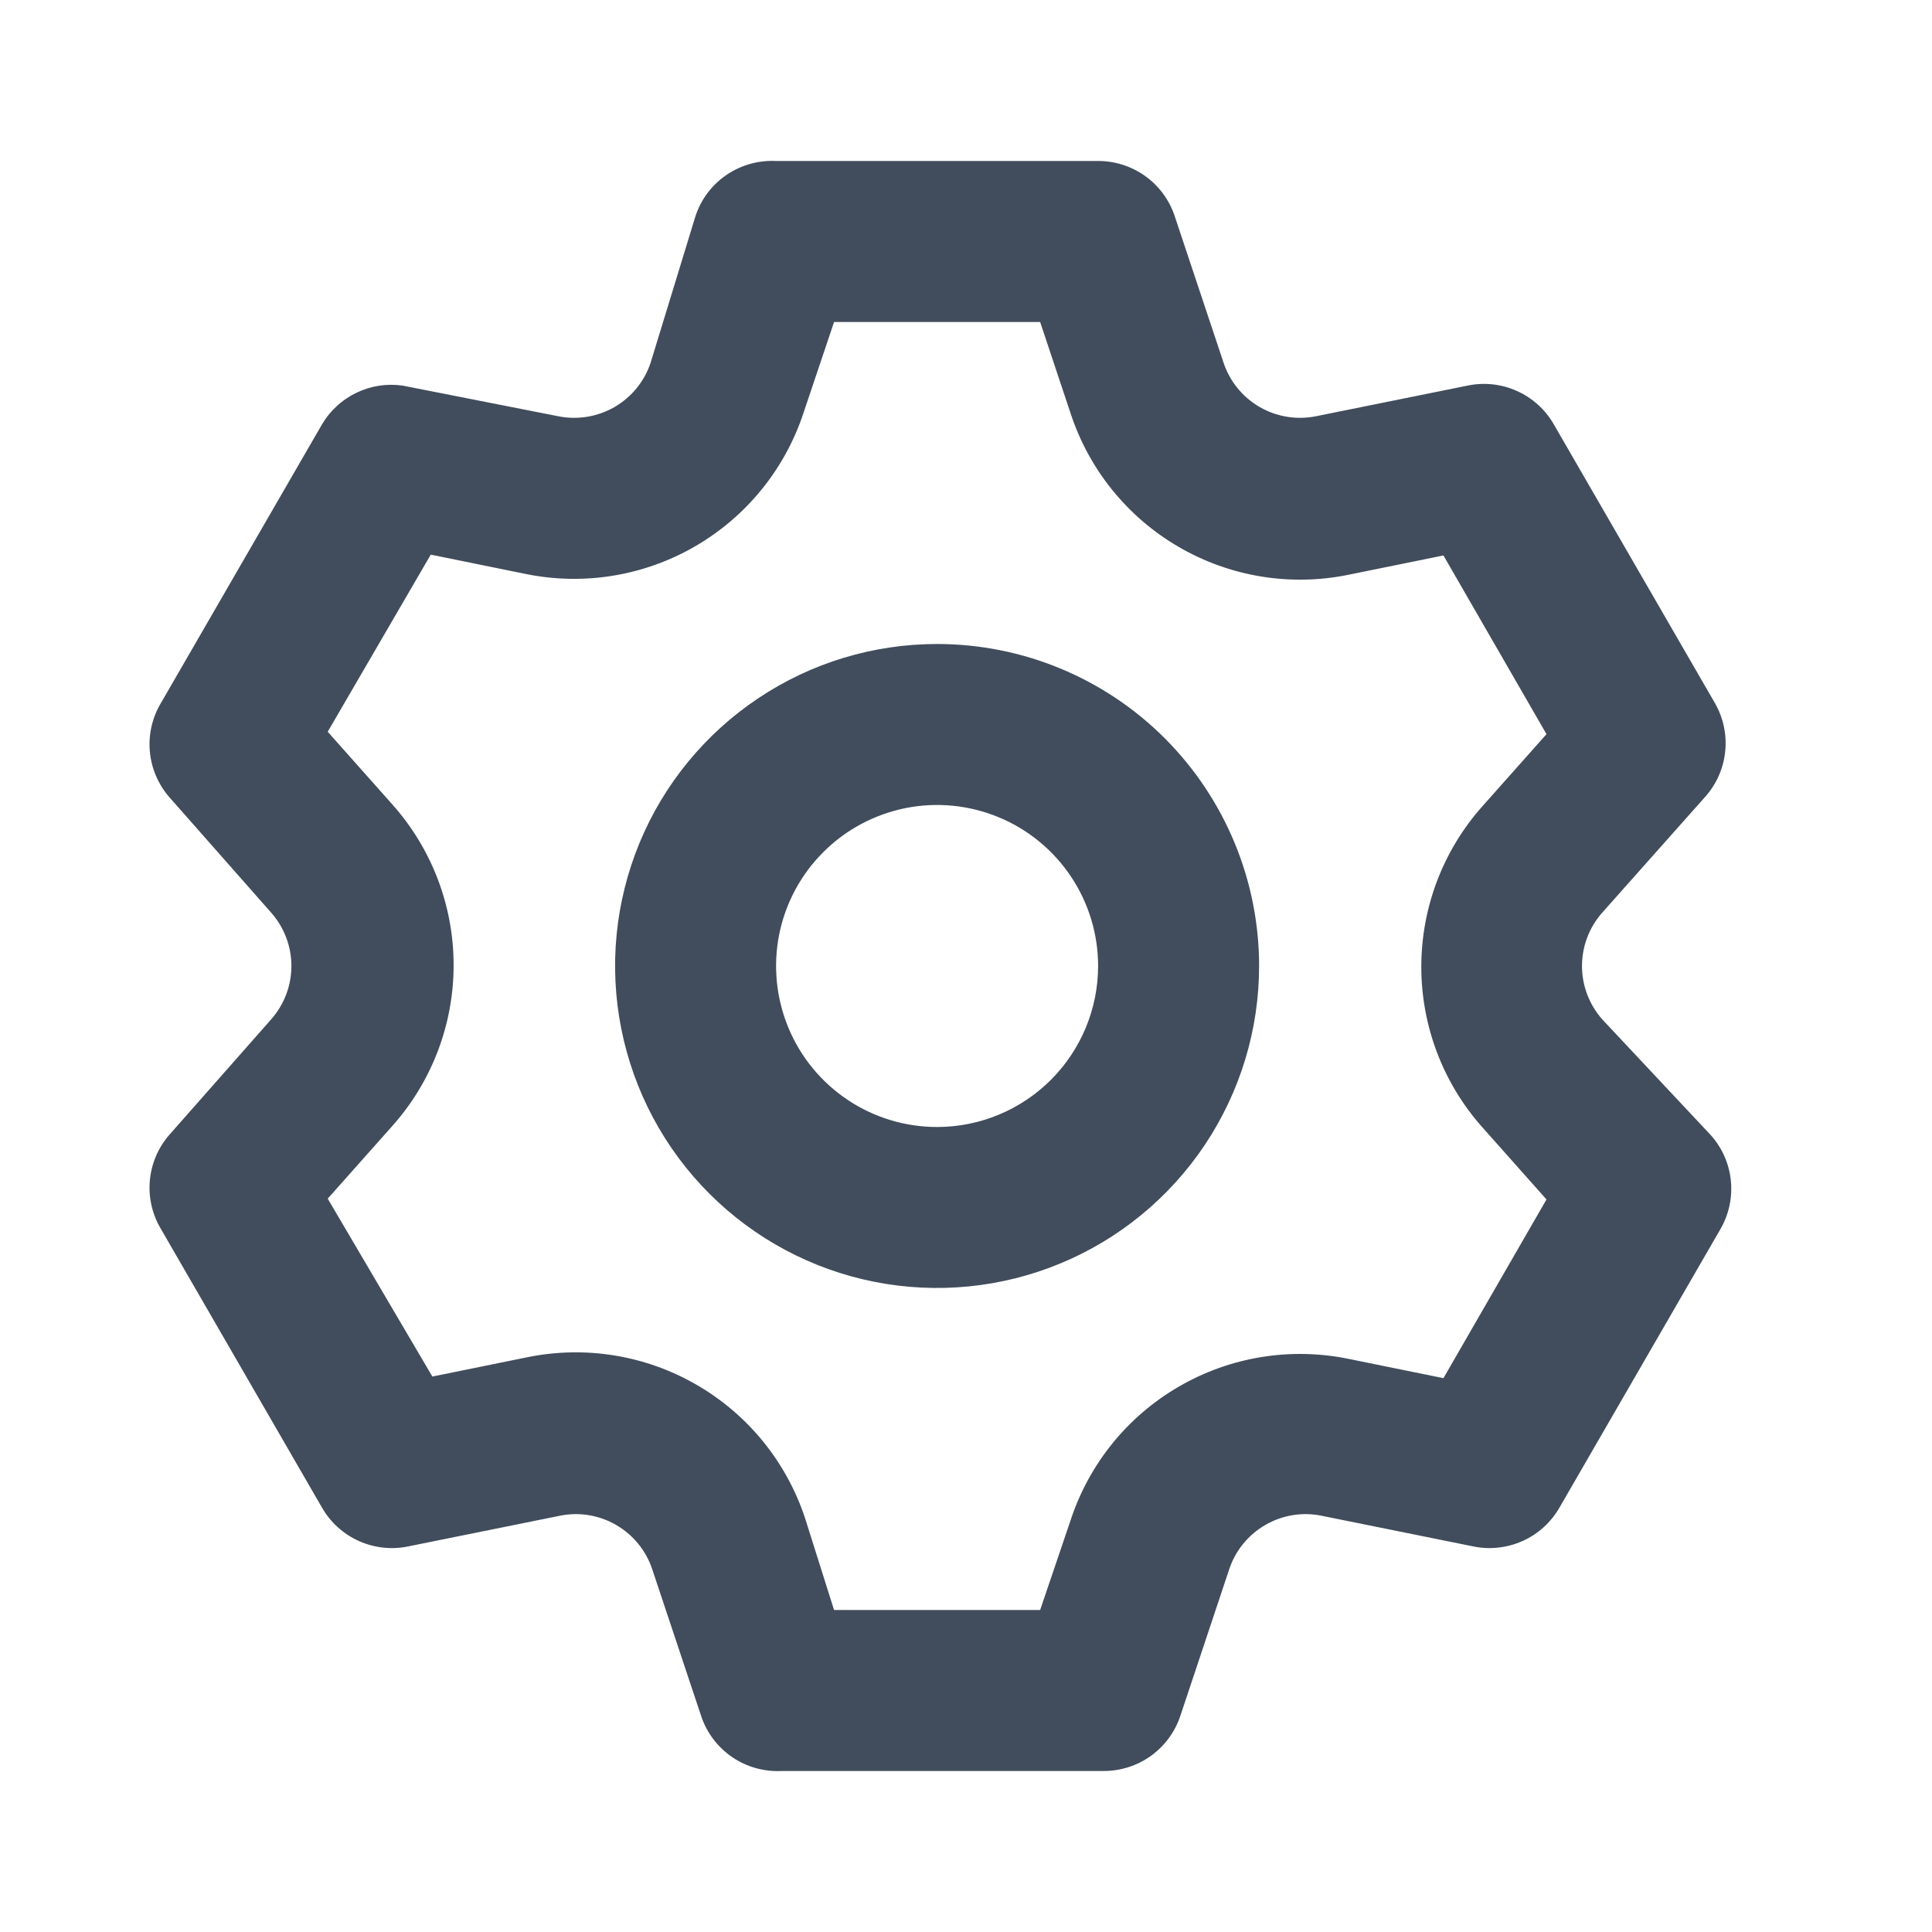 <svg width="24" height="24" viewBox="0 0 24 24" fill="none" xmlns="http://www.w3.org/2000/svg">
<path d="M19.901 12.66C19.741 12.477 19.652 12.243 19.652 12C19.652 11.757 19.741 11.522 19.901 11.34L21.181 9.9C21.322 9.743 21.41 9.545 21.431 9.334C21.453 9.124 21.407 8.913 21.301 8.73L19.301 5.27C19.196 5.087 19.036 4.943 18.844 4.857C18.651 4.77 18.437 4.747 18.231 4.79L16.351 5.17C16.112 5.219 15.863 5.179 15.651 5.058C15.439 4.936 15.279 4.741 15.201 4.51L14.591 2.68C14.524 2.481 14.396 2.309 14.226 2.187C14.055 2.065 13.851 1.999 13.641 2H9.641C9.423 1.989 9.207 2.049 9.026 2.172C8.846 2.294 8.71 2.473 8.641 2.68L8.081 4.51C8.003 4.741 7.843 4.936 7.631 5.058C7.419 5.179 7.17 5.219 6.931 5.17L5.001 4.79C4.805 4.762 4.606 4.793 4.428 4.879C4.25 4.964 4.102 5.1 4.001 5.27L2.001 8.73C1.892 8.911 1.843 9.121 1.861 9.331C1.879 9.541 1.963 9.74 2.101 9.9L3.371 11.34C3.531 11.522 3.62 11.757 3.62 12C3.62 12.243 3.531 12.477 3.371 12.66L2.101 14.1C1.963 14.259 1.879 14.459 1.861 14.669C1.843 14.879 1.892 15.089 2.001 15.27L4.001 18.73C4.106 18.912 4.266 19.057 4.458 19.143C4.65 19.229 4.865 19.253 5.071 19.21L6.951 18.83C7.19 18.78 7.439 18.82 7.651 18.942C7.863 19.064 8.023 19.258 8.101 19.49L8.711 21.32C8.78 21.527 8.916 21.705 9.096 21.828C9.277 21.951 9.493 22.011 9.711 22H13.711C13.921 22 14.125 21.935 14.296 21.813C14.466 21.691 14.594 21.518 14.661 21.32L15.271 19.49C15.349 19.258 15.509 19.064 15.721 18.942C15.933 18.82 16.182 18.78 16.421 18.83L18.301 19.21C18.507 19.253 18.721 19.229 18.914 19.143C19.106 19.057 19.266 18.912 19.371 18.73L21.371 15.27C21.477 15.087 21.523 14.876 21.501 14.665C21.48 14.455 21.392 14.257 21.251 14.1L19.901 12.66ZM18.411 14L19.211 14.9L17.931 17.12L16.751 16.88C16.031 16.733 15.281 16.855 14.646 17.224C14.009 17.592 13.531 18.182 13.301 18.88L12.921 20H10.361L10.001 18.86C9.771 18.162 9.292 17.572 8.656 17.204C8.02 16.835 7.271 16.713 6.551 16.86L5.371 17.1L4.071 14.89L4.871 13.99C5.363 13.44 5.635 12.728 5.635 11.99C5.635 11.252 5.363 10.54 4.871 9.99L4.071 9.09L5.351 6.89L6.531 7.13C7.251 7.277 8 7.155 8.636 6.786C9.272 6.417 9.751 5.828 9.981 5.13L10.361 4H12.921L13.301 5.14C13.531 5.838 14.009 6.427 14.646 6.796C15.281 7.165 16.031 7.287 16.751 7.14L17.931 6.9L19.211 9.12L18.411 10.02C17.924 10.569 17.656 11.277 17.656 12.01C17.656 12.743 17.924 13.451 18.411 14ZM11.641 8C10.85 8 10.076 8.234 9.419 8.674C8.761 9.114 8.248 9.738 7.945 10.469C7.643 11.2 7.563 12.004 7.718 12.78C7.872 13.556 8.253 14.269 8.812 14.828C9.372 15.388 10.085 15.769 10.861 15.923C11.636 16.077 12.441 15.998 13.172 15.695C13.902 15.393 14.527 14.88 14.967 14.222C15.406 13.564 15.641 12.791 15.641 12C15.641 10.939 15.219 9.922 14.469 9.171C13.719 8.421 12.702 8 11.641 8ZM11.641 14C11.245 14 10.859 13.883 10.53 13.663C10.201 13.443 9.944 13.131 9.793 12.765C9.642 12.4 9.602 11.998 9.679 11.61C9.756 11.222 9.947 10.865 10.227 10.586C10.506 10.306 10.863 10.116 11.251 10.038C11.639 9.961 12.041 10.001 12.406 10.152C12.772 10.303 13.084 10.56 13.304 10.889C13.524 11.218 13.641 11.604 13.641 12C13.641 12.53 13.43 13.039 13.055 13.414C12.68 13.789 12.171 14 11.641 14Z" fill="#414D5C"/>
</svg>
